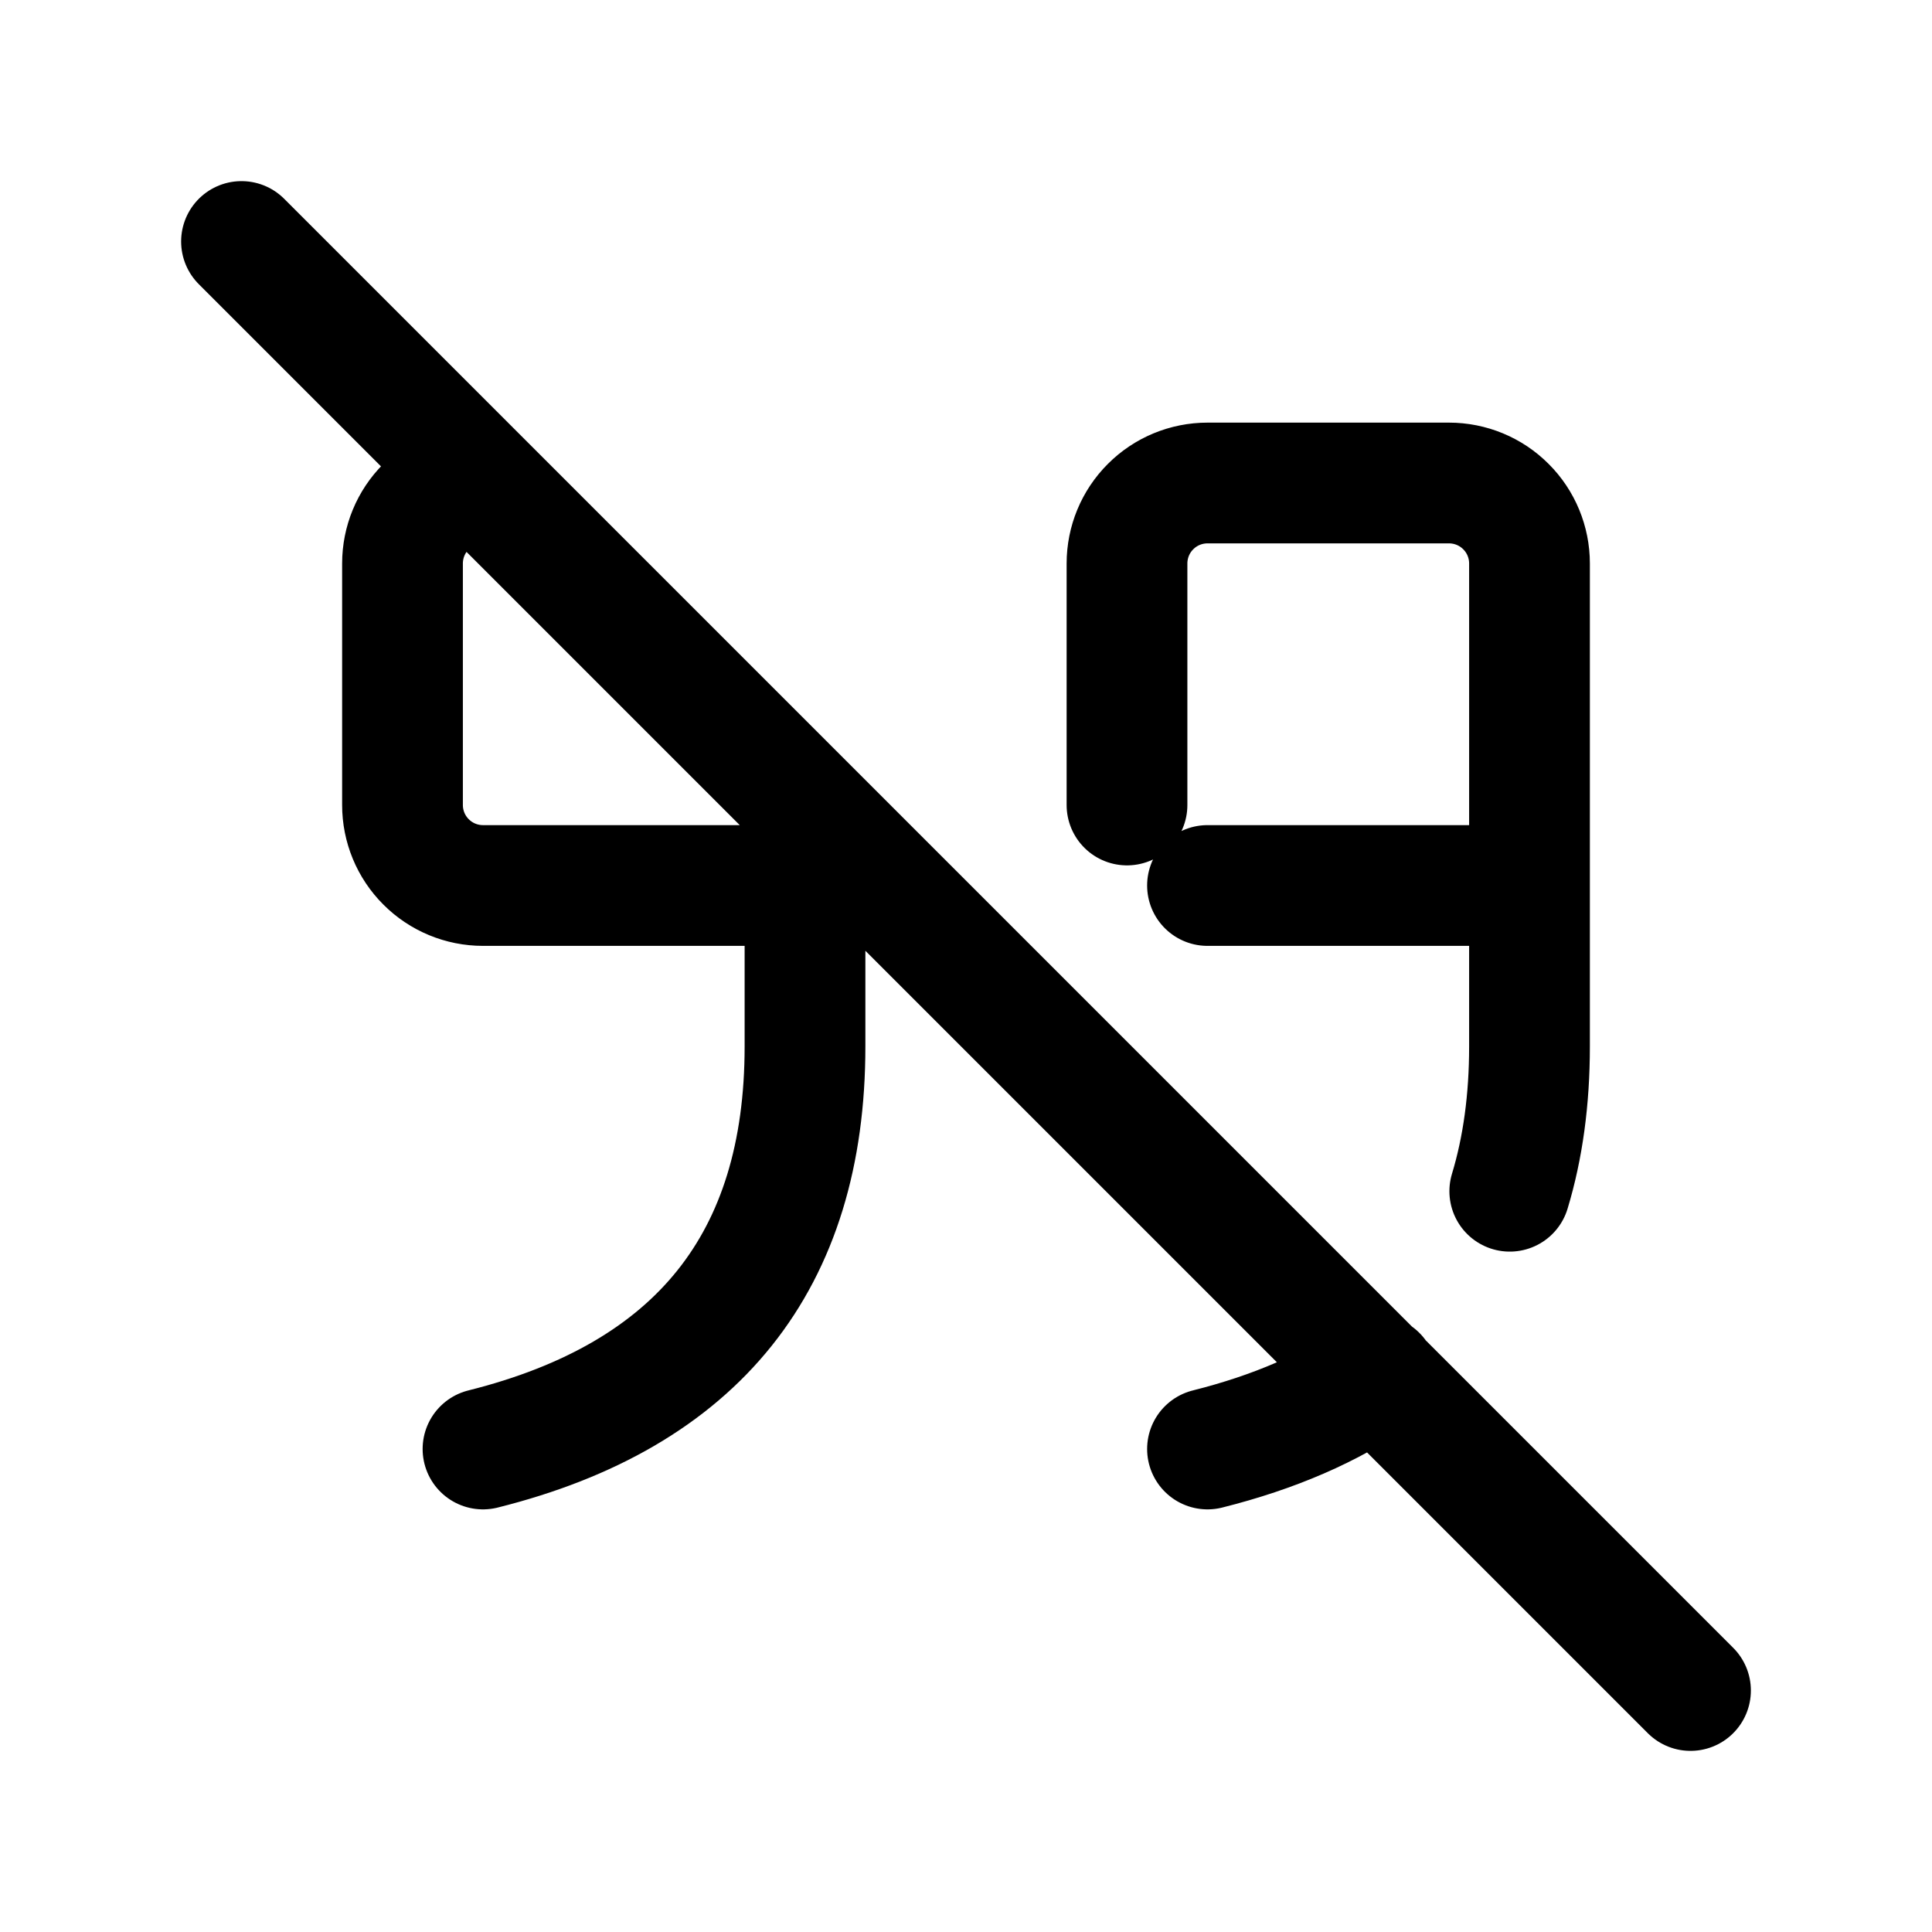 <svg width="24" height="24" viewBox="0 0 24 24" fill="none" xmlns="http://www.w3.org/2000/svg">
<path d="M10 11H6C5.735 11 5.48 10.895 5.293 10.707C5.105 10.52 5 10.265 5 10V7C5 6.735 5.105 6.48 5.293 6.293C5.48 6.105 5.735 6 6 6M10 10V13C10 15.667 8.667 17.333 6 18M19 11H15M14 10V7C14 6.735 14.105 6.48 14.293 6.293C14.48 6.105 14.735 6 15 6H18C18.265 6 18.52 6.105 18.707 6.293C18.895 6.48 19 6.735 19 7V13C19 13.66 18.918 14.26 18.755 14.798M17.102 17.088C16.531 17.488 15.83 17.792 15 18M3 3L21 21" stroke="currentColor" stroke-width="1.5" stroke-linecap="round" stroke-linejoin="round"/>
</svg>
